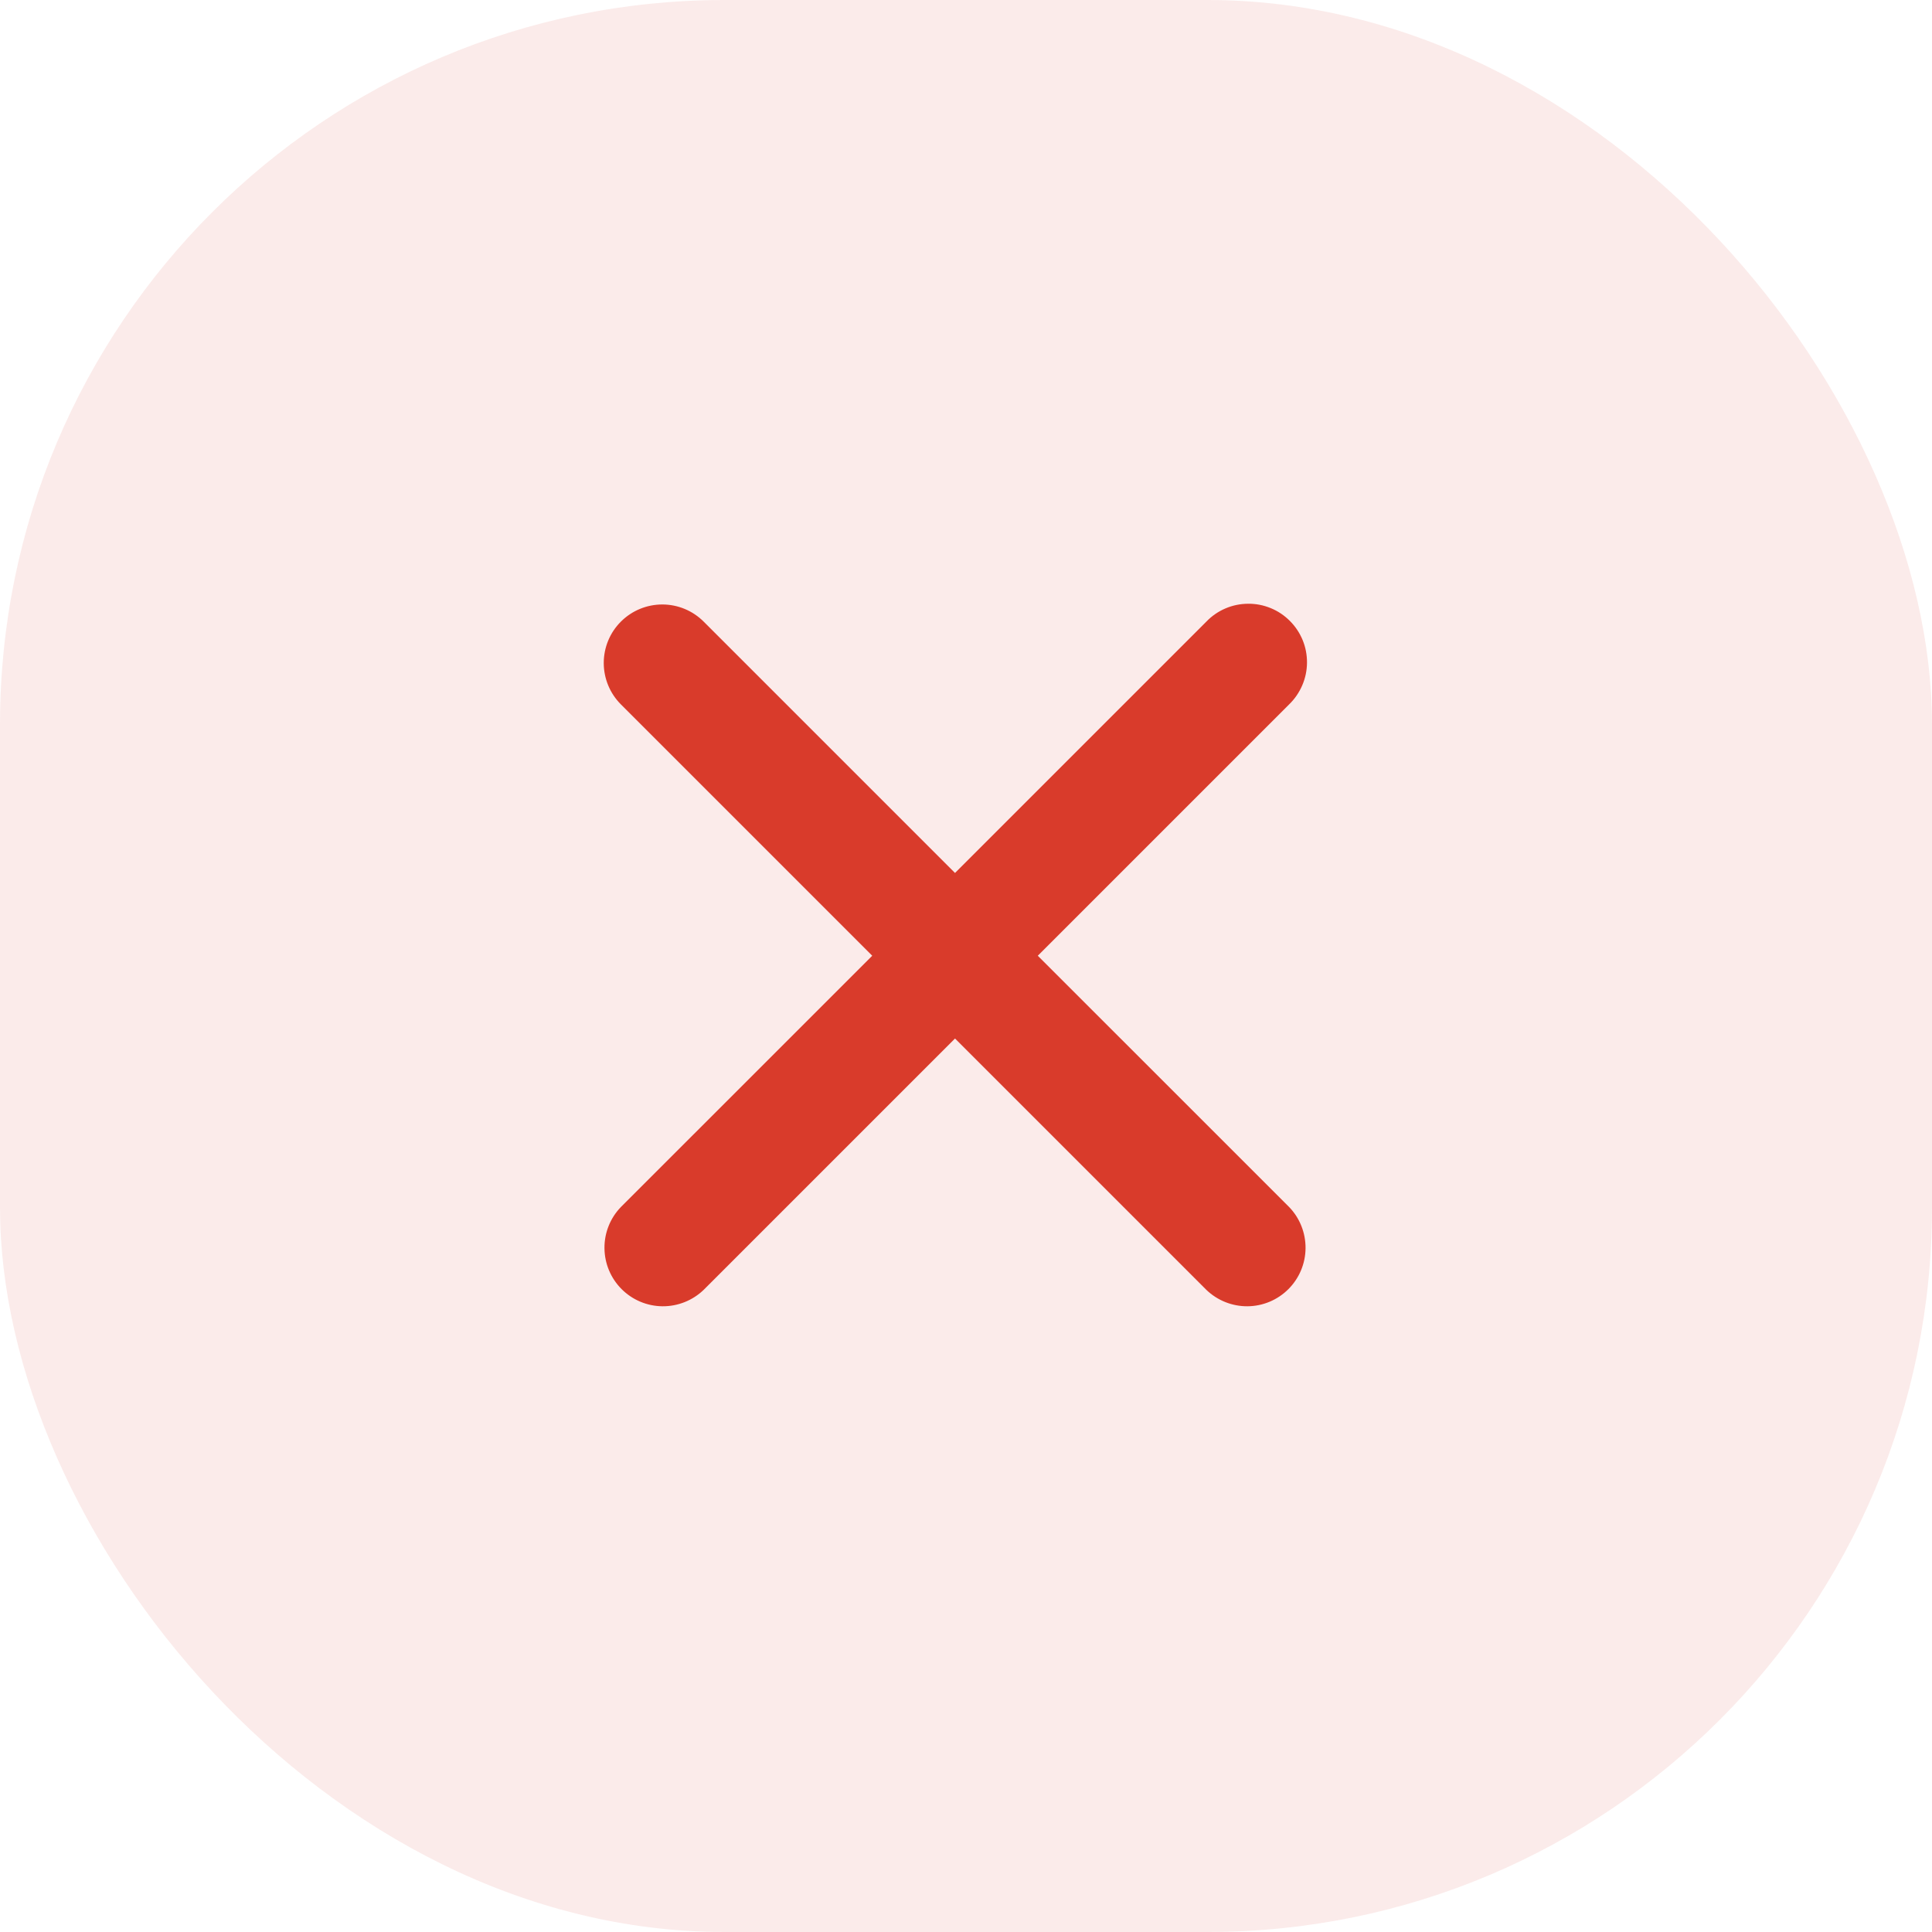<svg width="32" height="32" viewBox="0 0 32 32" fill="none" xmlns="http://www.w3.org/2000/svg">
<g clip-path="url(#clip0_26_25699)">
<path opacity="0.1" d="M22.715 0H9.301C3.474 0 0 3.472 0 9.296V22.688C0 28.528 3.474 32 9.301 32H22.699C28.526 32 32 28.528 32 22.704V9.296C32.016 3.472 28.542 0 22.715 0Z" fill="#D93B2B"/>
<path fill-rule="evenodd" clip-rule="evenodd" d="M10.284 10.296C10.466 10.114 10.712 10.012 10.97 10.012C11.227 10.012 11.473 10.114 11.655 10.296L15.818 14.459L19.981 10.296C20.07 10.203 20.177 10.129 20.296 10.078C20.414 10.027 20.541 10.001 20.67 10C20.799 9.998 20.926 10.023 21.046 10.072C21.165 10.12 21.273 10.193 21.364 10.284C21.455 10.375 21.527 10.483 21.576 10.602C21.625 10.721 21.649 10.849 21.648 10.978C21.647 11.106 21.62 11.234 21.569 11.352C21.518 11.47 21.445 11.577 21.352 11.667L17.189 15.83L21.352 19.992C21.529 20.175 21.626 20.42 21.624 20.675C21.622 20.929 21.52 21.172 21.34 21.352C21.16 21.532 20.917 21.634 20.663 21.636C20.409 21.638 20.164 21.54 19.981 21.364L15.818 17.201L11.655 21.364C11.472 21.54 11.227 21.638 10.973 21.636C10.719 21.634 10.476 21.532 10.296 21.352C10.116 21.172 10.014 20.929 10.012 20.675C10.009 20.42 10.107 20.175 10.284 19.992L14.447 15.83L10.284 11.667C10.102 11.485 10 11.238 10 10.981C10 10.724 10.102 10.477 10.284 10.296Z" fill="#D93B2B"/>
</g>
<defs>
<clipPath id="clip0_26_25699">
<rect width="32" height="32" rx="12" fill="white"/>
</clipPath>
</defs>
</svg>
